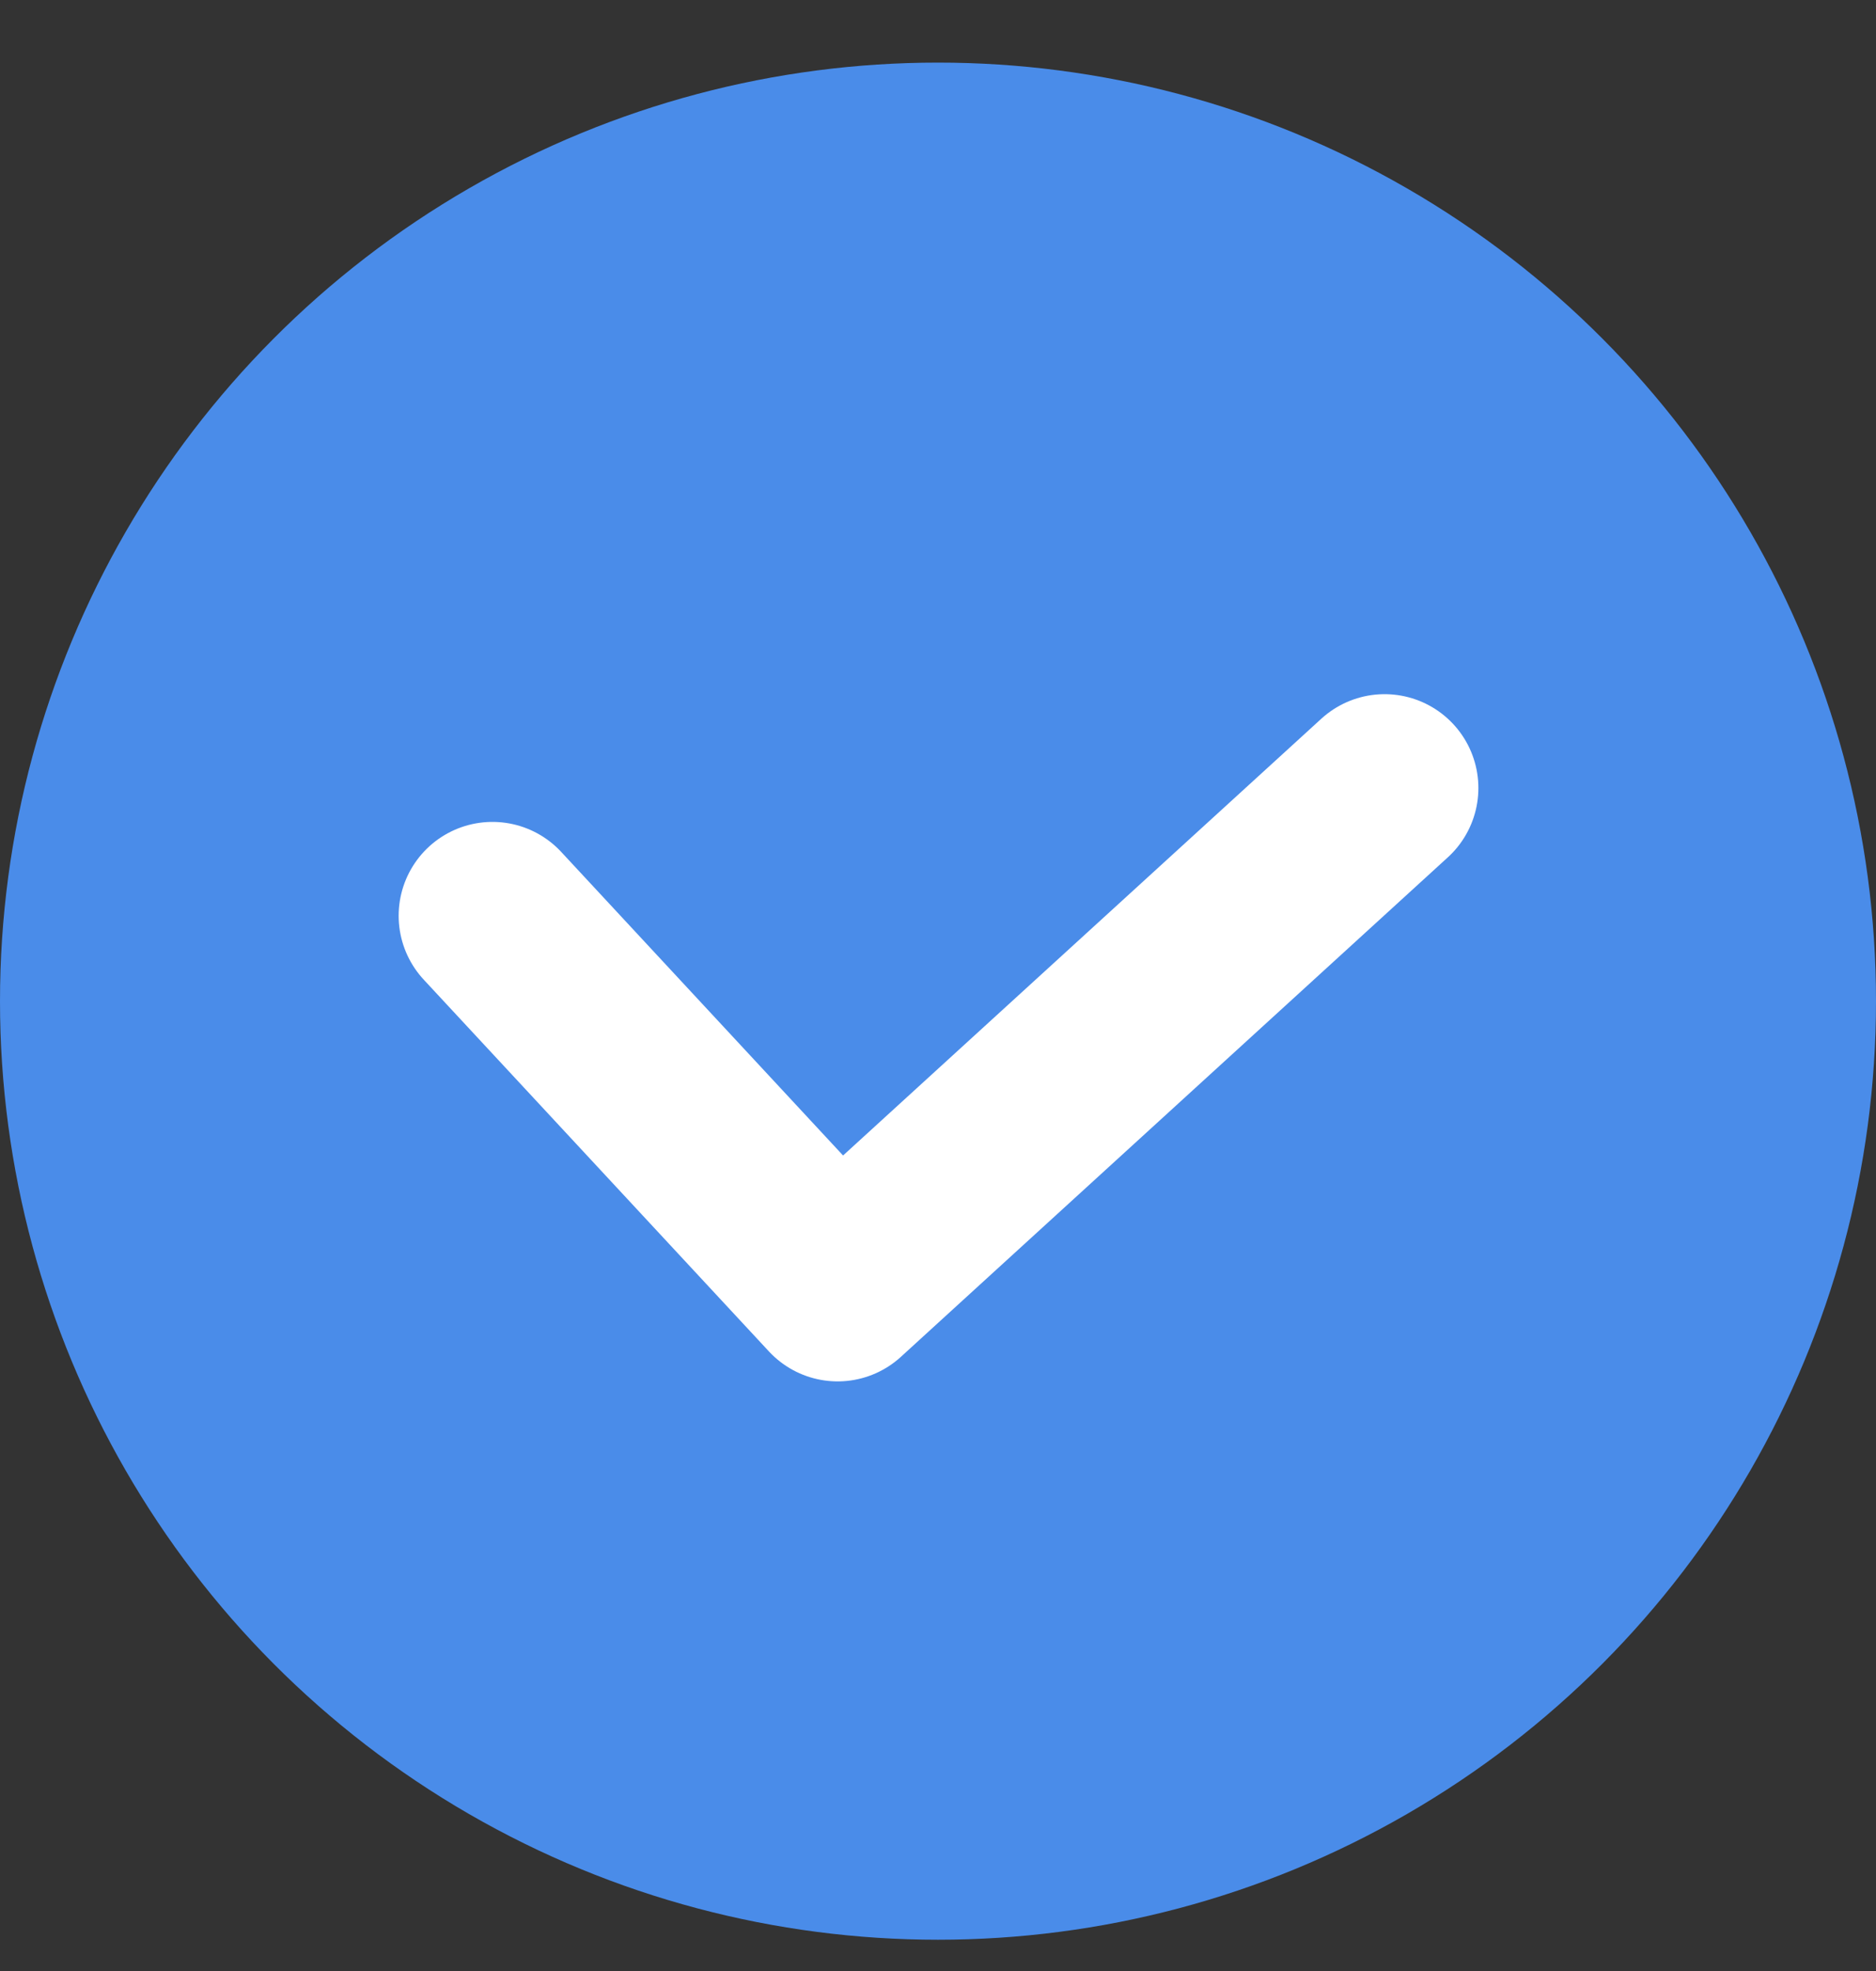<svg width="20" height="21" viewBox="0 0 20 21" fill="none" xmlns="http://www.w3.org/2000/svg">
<rect x="0" y="0" width="20" height="21" fill="#333333" stroke="none"/>
<circle cx="10" cy="10.667" r="10" fill="#4A8CE9"/>
<path d="M5.25 9.757L8.93 13.718L14.761 8.396" stroke="white" stroke-width="2" stroke-linecap="round" stroke-linejoin="round"/>
</svg>
